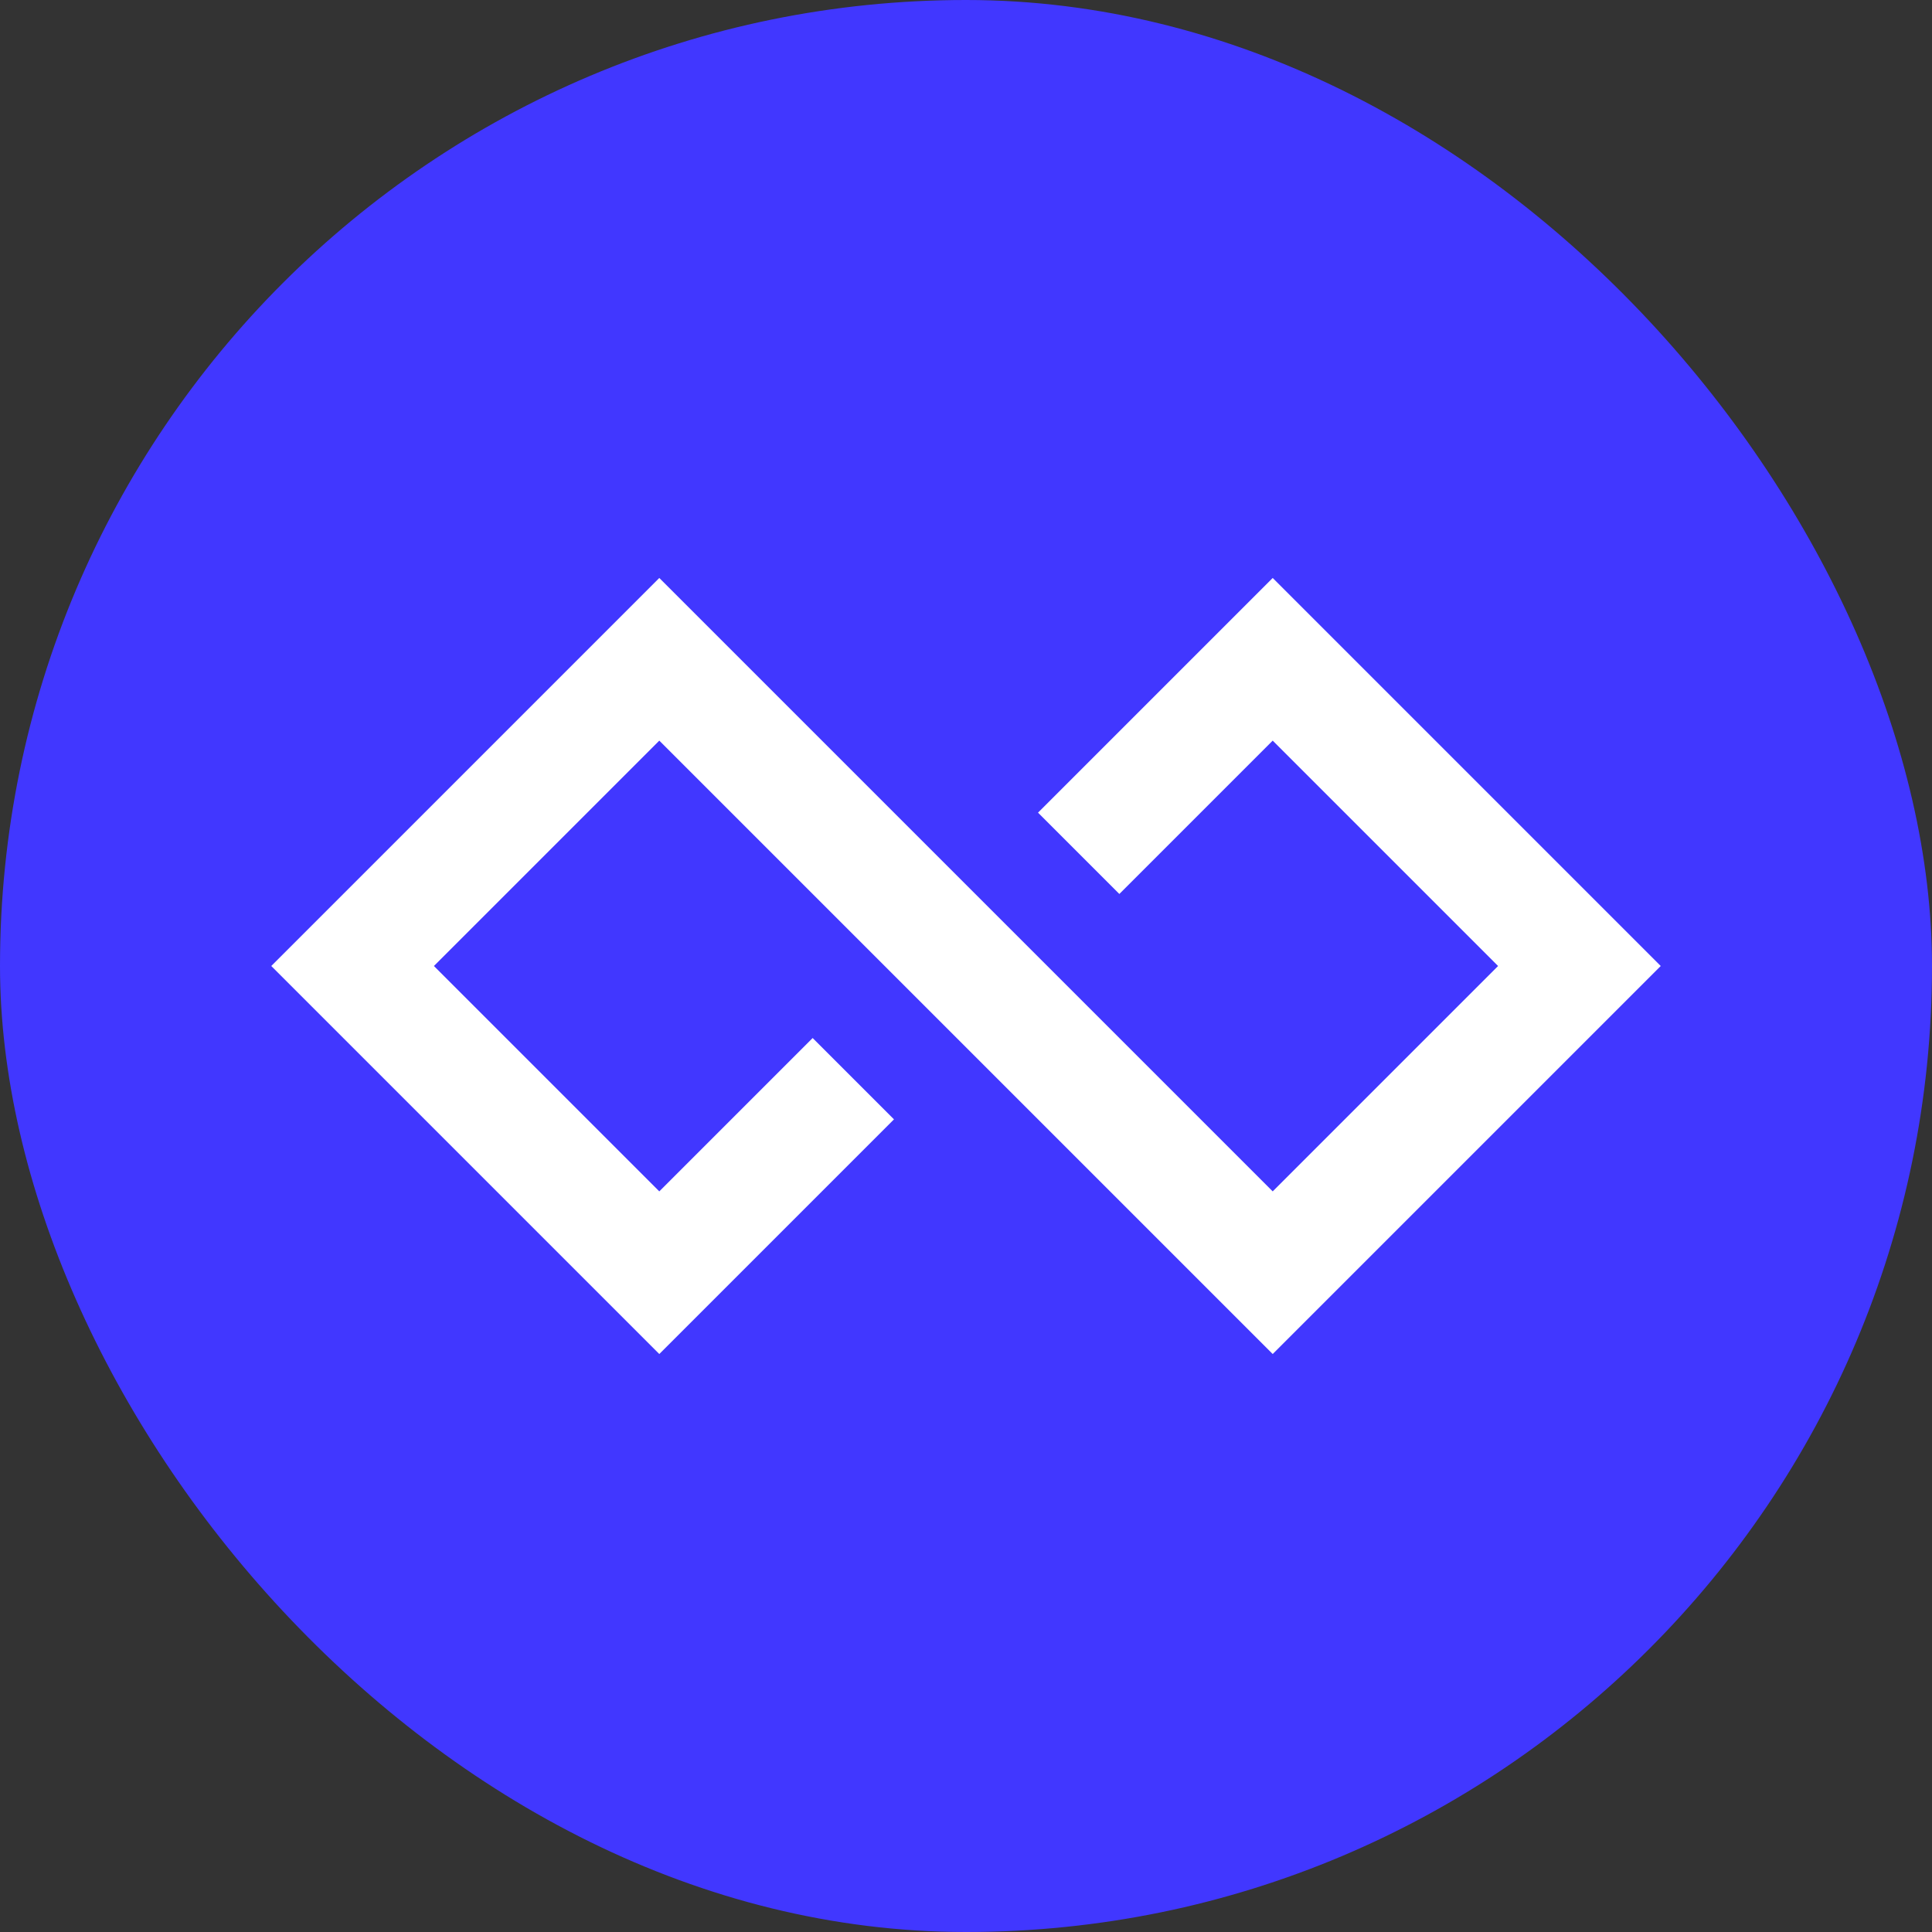 <svg width="400" height="400" viewBox="0 0 400 400" fill="none" xmlns="http://www.w3.org/2000/svg">
<rect x="0" y="0" width="400" height="400" fill="#333333" stroke="none"/>
<rect width="400" height="400" rx="200" fill="#4137FF"/>
<path d="M231.75 168.25L263.5 136.5L327 200L263.5 263.5L136.5 136.5L73 200L136.5 263.5L168.25 231.75" stroke="white" stroke-width="23.812" stroke-linecap="square"/>
</svg>
